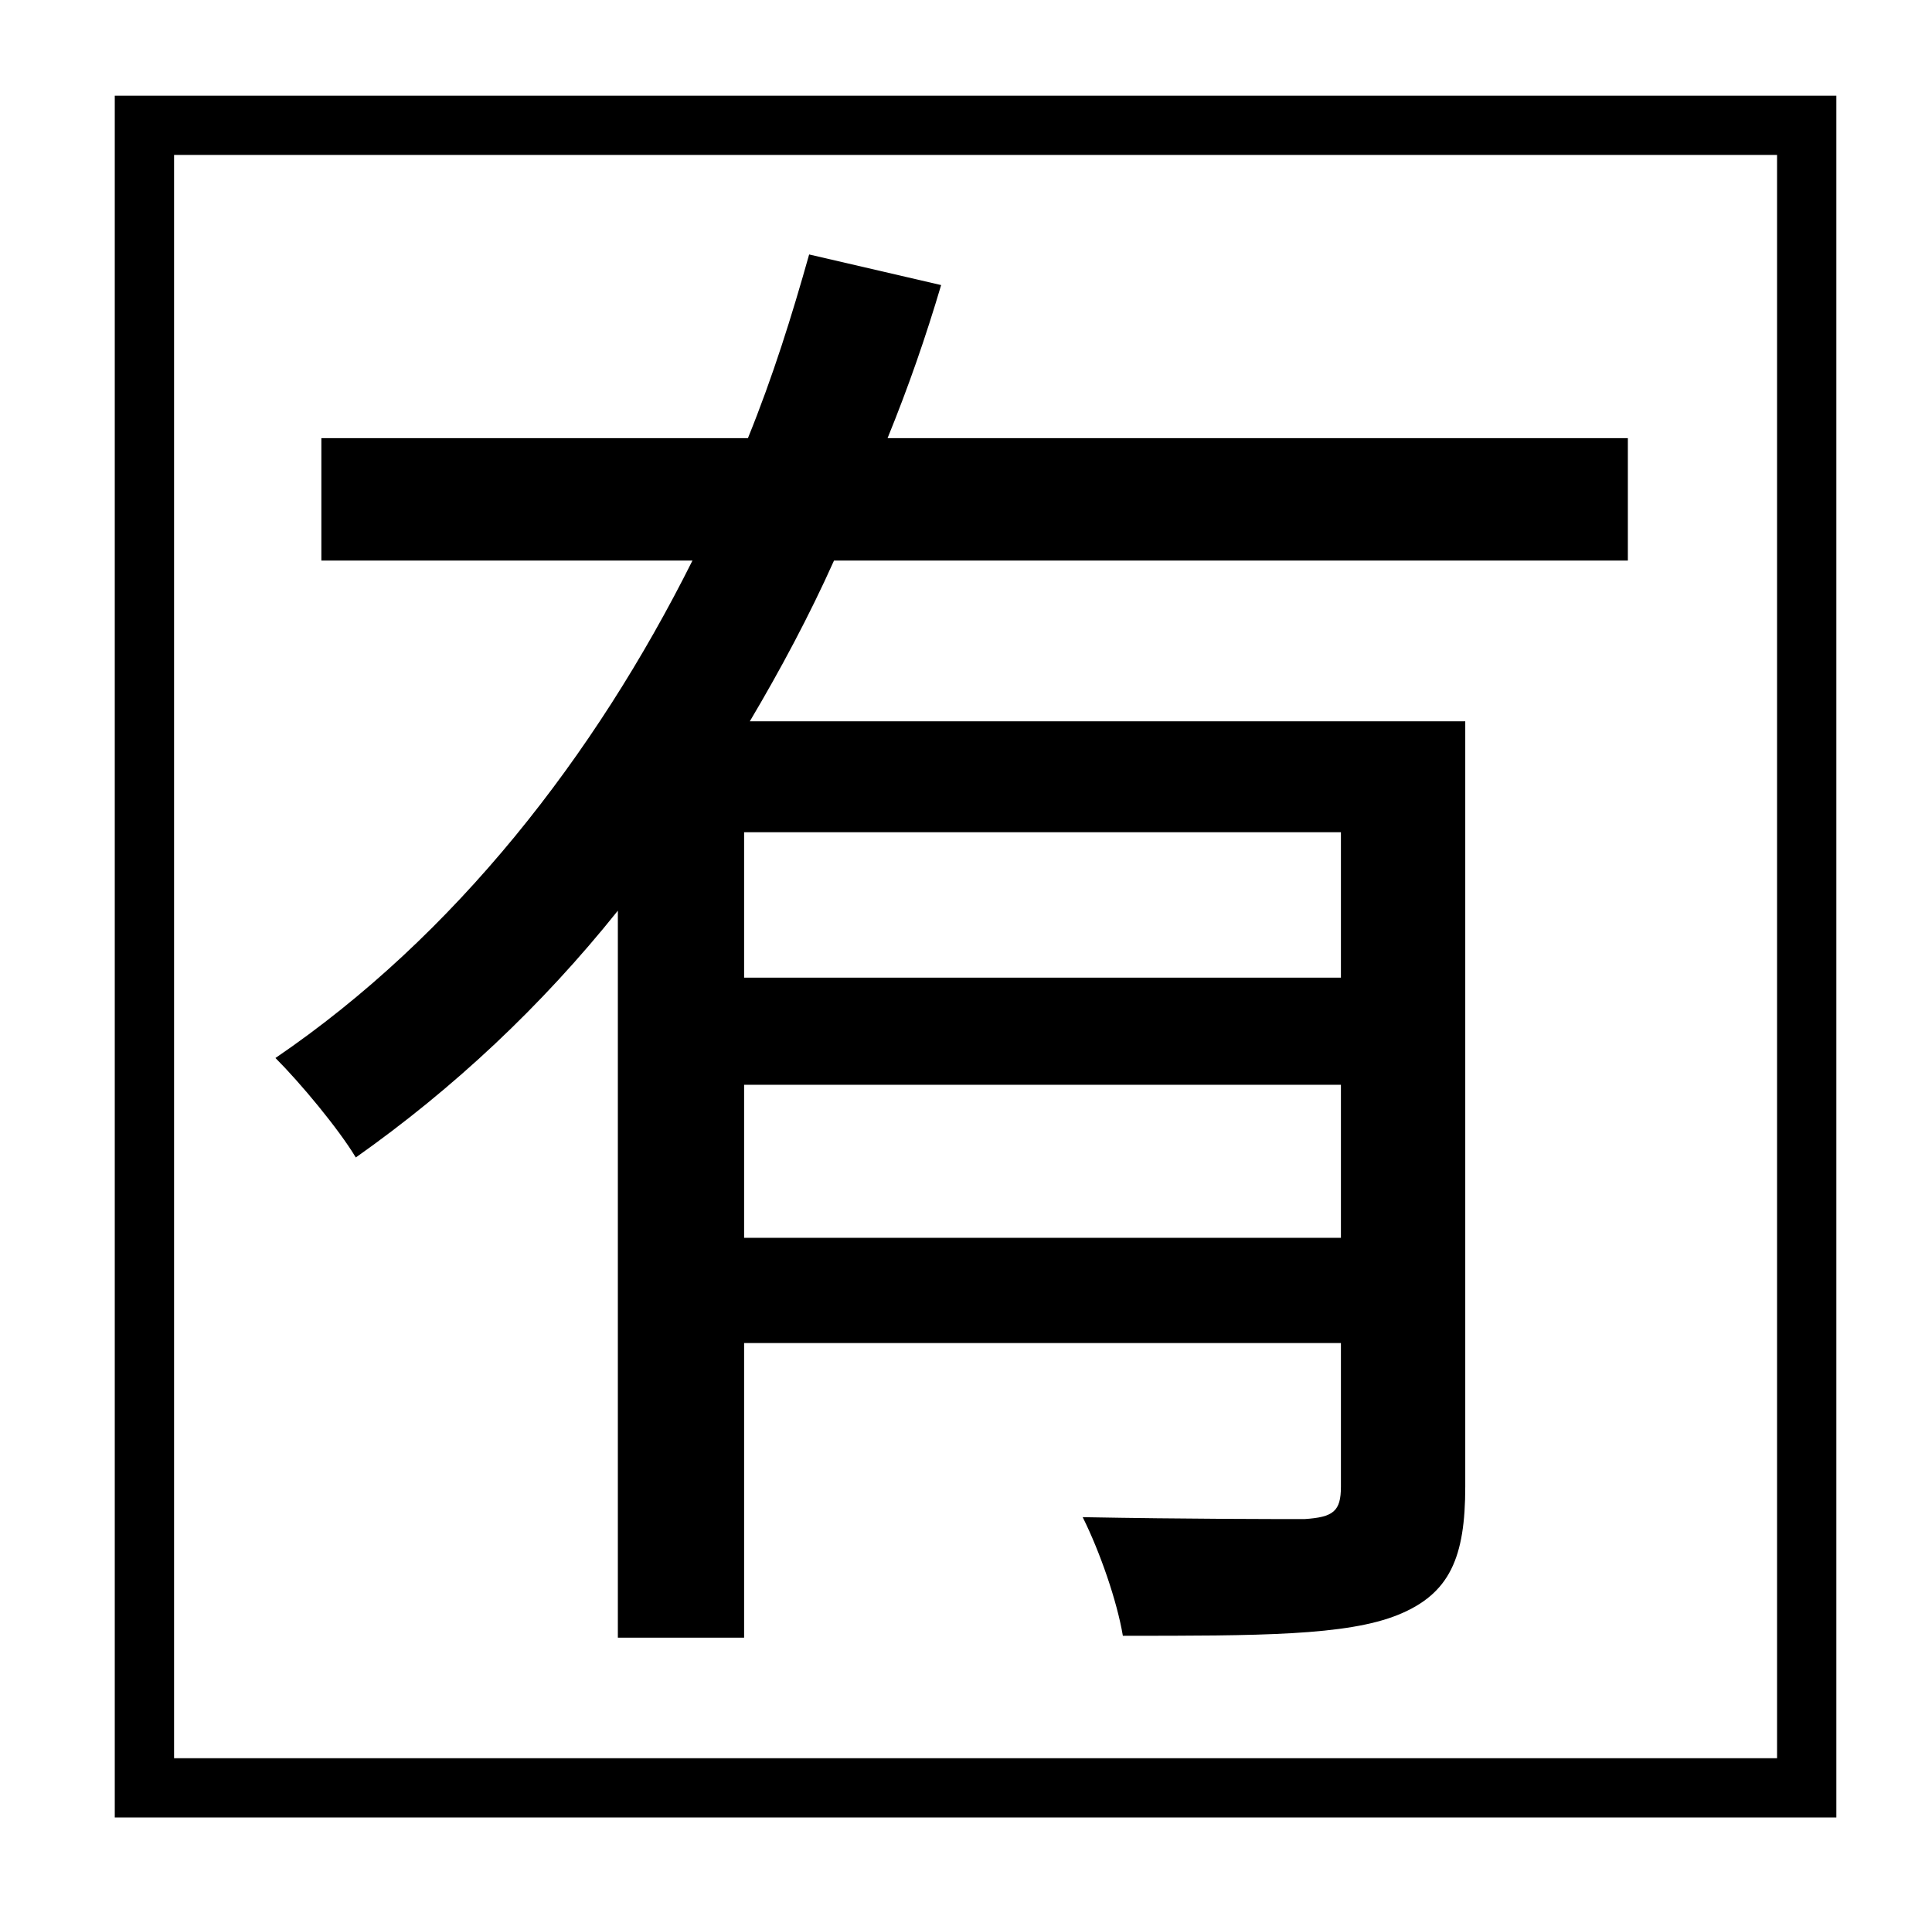 <?xml version="1.0" standalone="no"?>
<!DOCTYPE svg PUBLIC "-//W3C//DTD SVG 1.1//EN" "http://www.w3.org/Graphics/SVG/1.1/DTD/svg11.dtd" >
<svg xmlns="http://www.w3.org/2000/svg" xmlns:xlink="http://www.w3.org/1999/xlink" version="1.1" viewBox="-10 0 1010 1000">
   <path fill="currentColor"
d="M691 511v-76h-312v76h312zM379 647h312v-80h-312v80zM313 856v-380c-40 50 -86 93 -137 129c-9 -15 -29 -39 -42 -52c94 -64 167 -158 218 -260h-194v-64h223c13 -32 23 -64 32 -96l69 16c-8 27 -17 53 -28 80h387v64h-415c-13 29 -28 57 -44 84h374v400
c0 37 -8 56 -35 67s-73 11 -144 11c-3 -18 -12 -44 -21 -62c54 1 102 1 116 1c15 -1 19 -4 19 -17v-75h-312v154h-66zM919 919v-838h-838v838h838zM50 50h900v900h-900v-900z" />
</svg>
